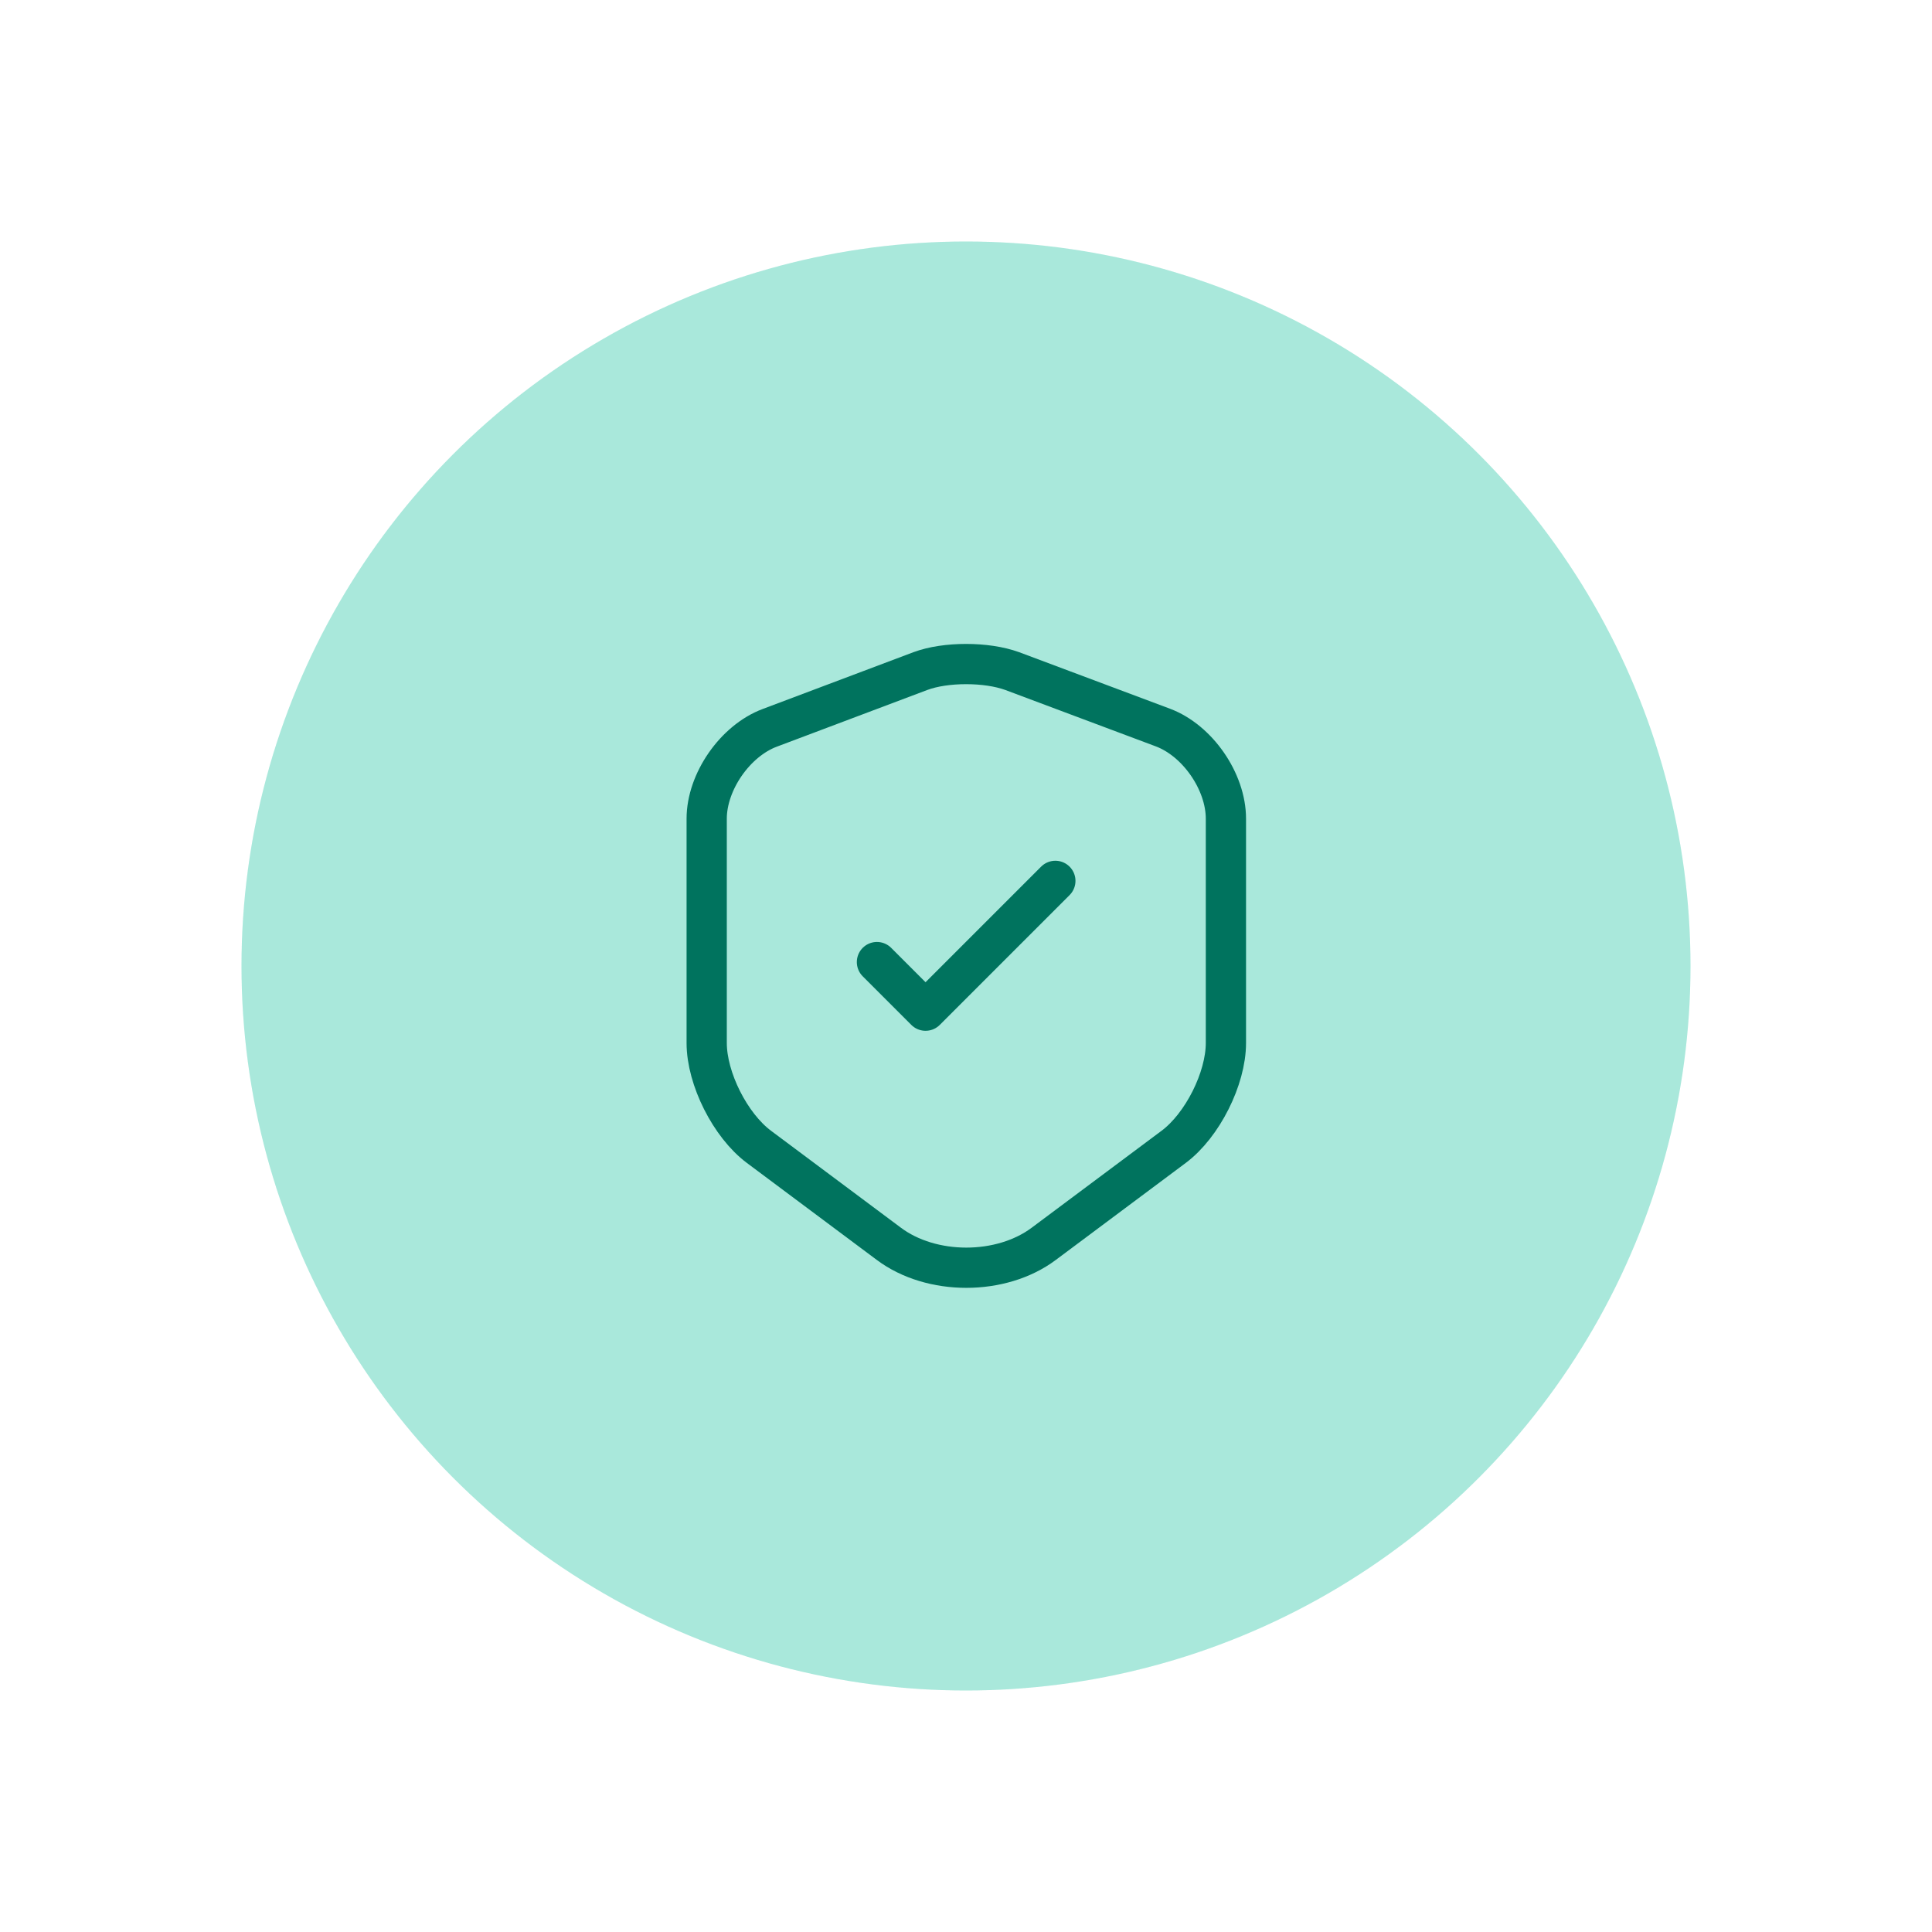 <svg width="64" height="64" viewBox="0 0 64 64" fill="none" xmlns="http://www.w3.org/2000/svg">
<circle opacity="0.2" cx="32" cy="32" r="24" fill="#11BE9F"/>
<circle opacity="0.2" cx="32" cy="32" r="24" fill="#11BE9F"/>
<path d="M30.49 22.23L25.5 24.11C24.35 24.54 23.41 25.9 23.41 27.12V34.55C23.41 35.73 24.19 37.28 25.14 37.99L29.44 41.2C30.85 42.26 33.17 42.26 34.58 41.2L38.88 37.99C39.83 37.28 40.61 35.73 40.61 34.55V27.12C40.61 25.89 39.67 24.53 38.52 24.1L33.53 22.23C32.68 21.92 31.32 21.92 30.49 22.23Z" stroke="#00735E" stroke-width="1.333" stroke-linecap="round" stroke-linejoin="round"/>
<path d="M29.05 31.87L30.66 33.48L34.96 29.18" stroke="#00735E" stroke-width="1.333" stroke-linecap="round" stroke-linejoin="round"/>
</svg>
